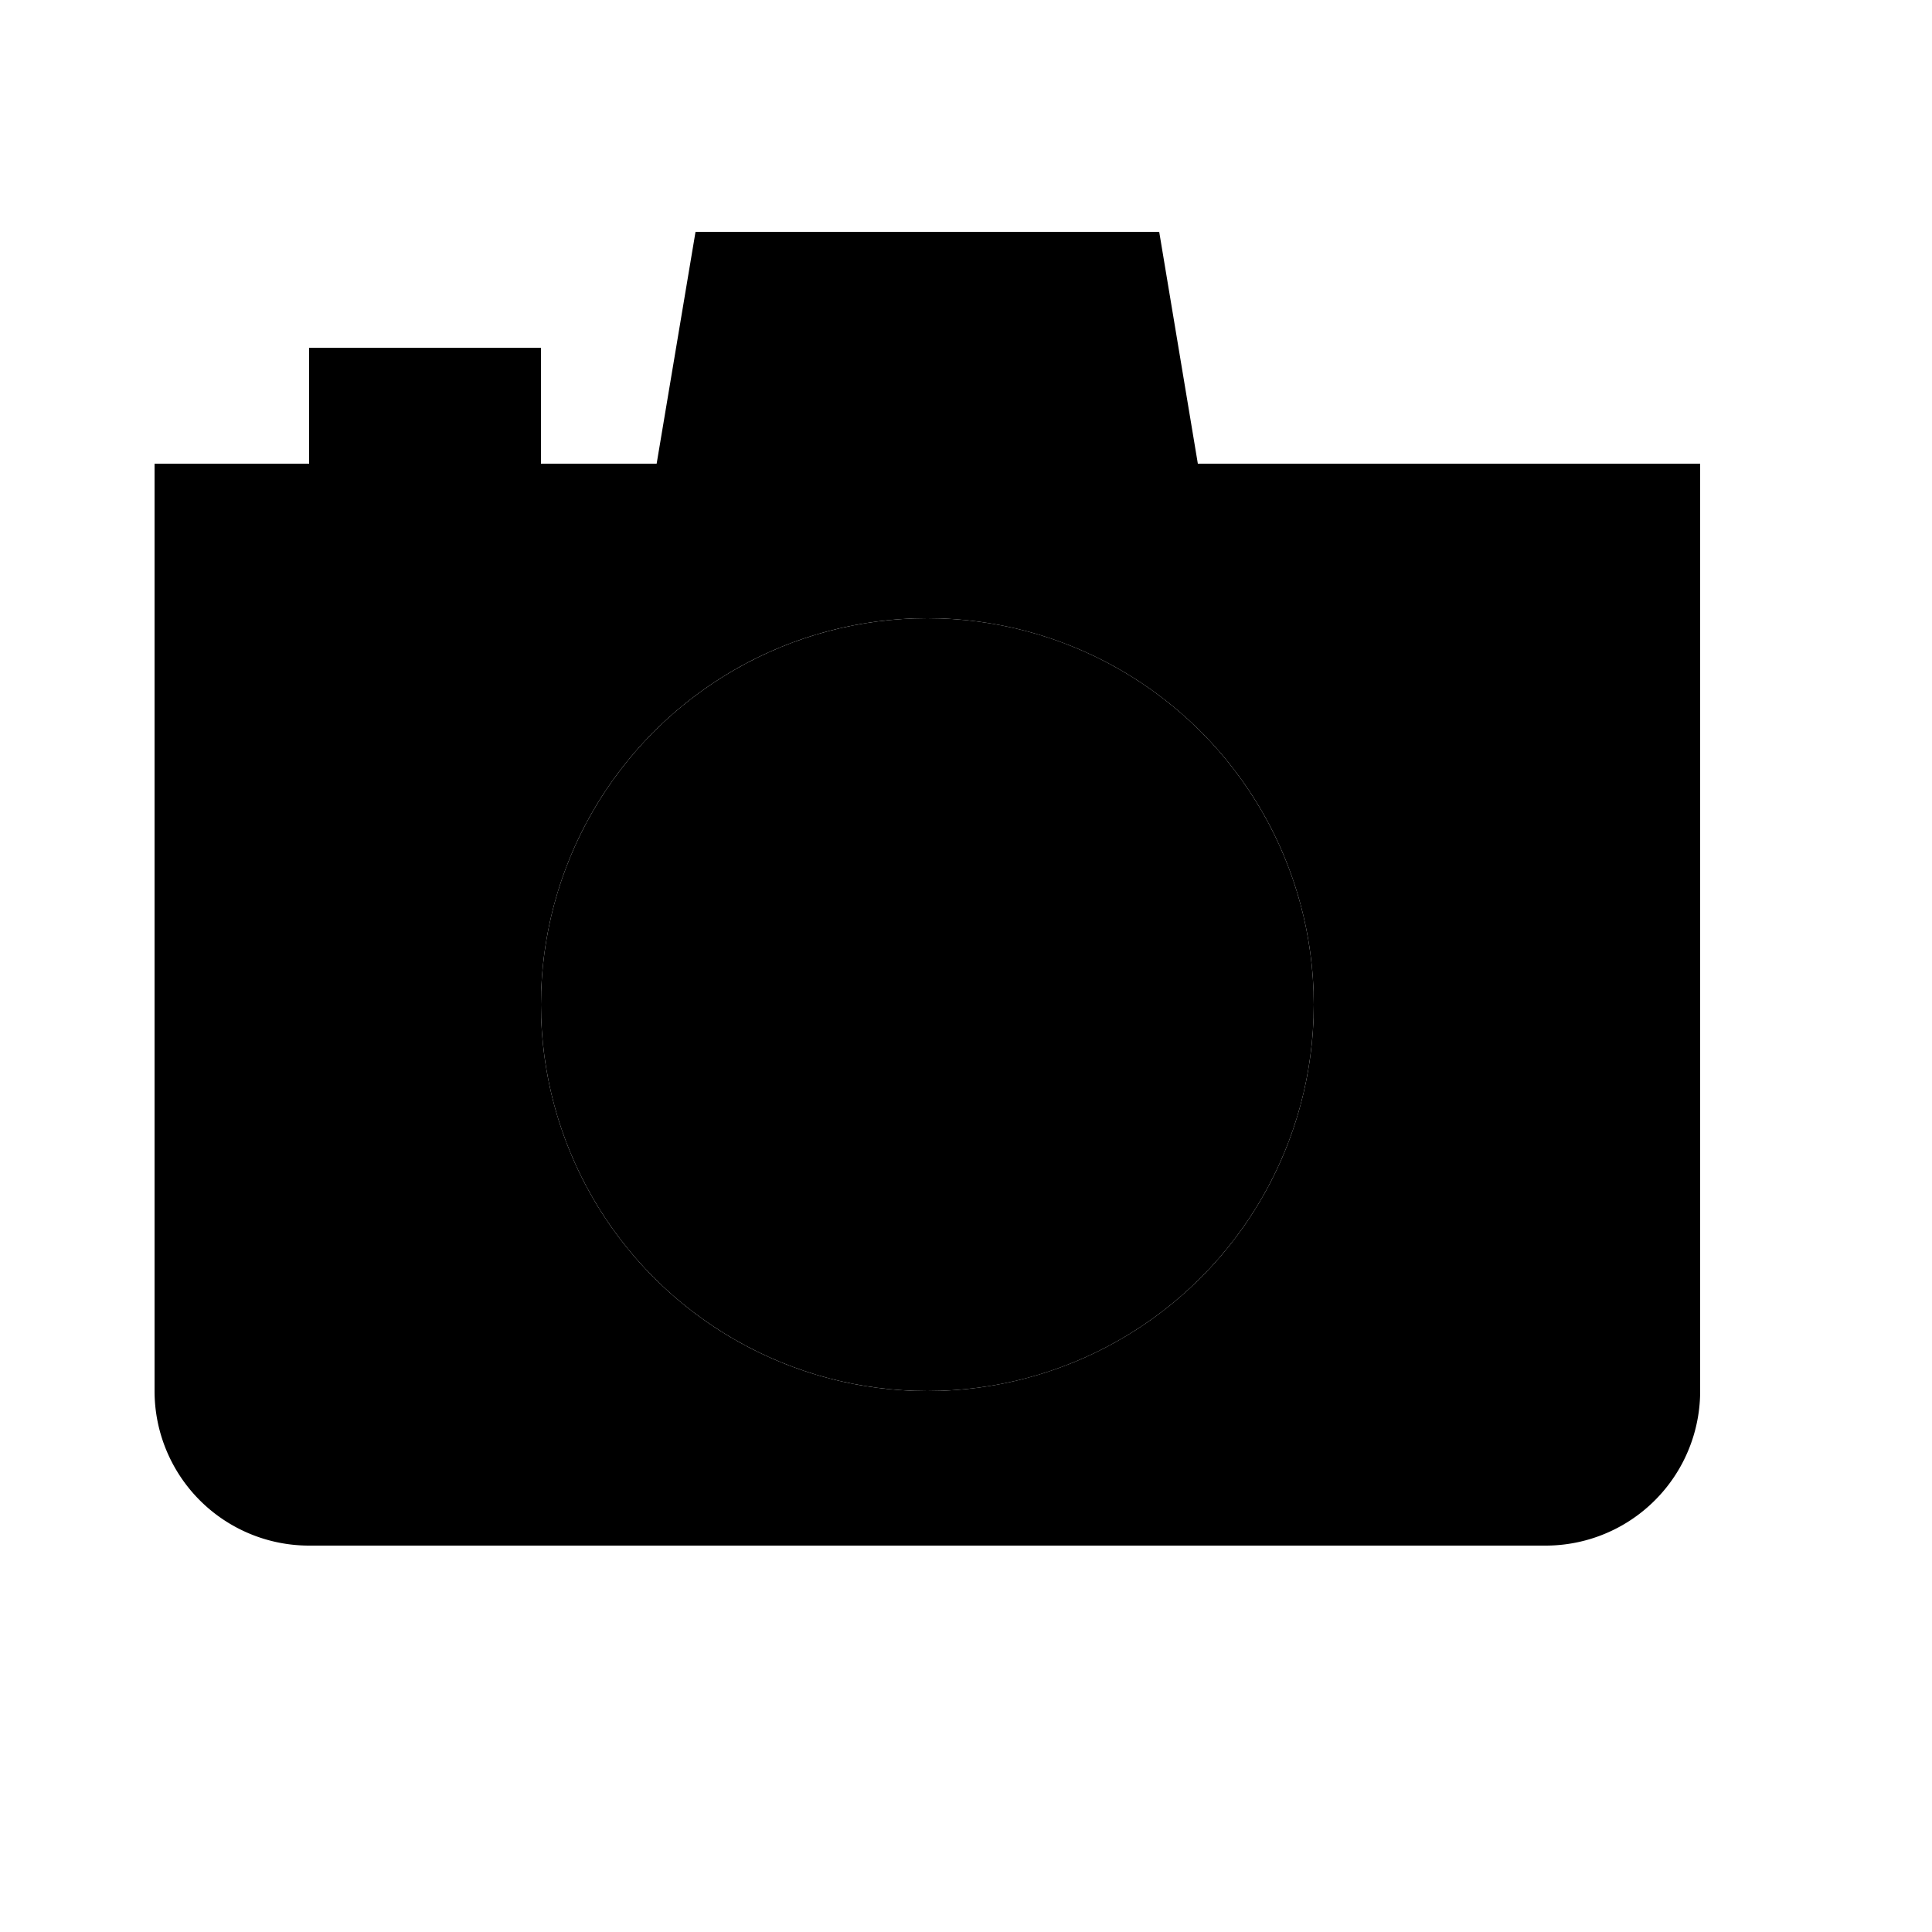 <svg xmlns="http://www.w3.org/2000/svg" viewBox="0 0 25 25"><g fill-rule="evenodd"><path d="M8.497 6L9 3h6l.5 3H22v12a2 2 0 01-2 2H4a2 2 0 01-2-2V6h6.497zM12 18a5 5 0 100-10 5 5 0 000 10z"/><circle cx="12" cy="13" r="5" fill="currentColor"/><path fill="currentColor" d="M4 4.5h3V6H4z"/></g></svg>
